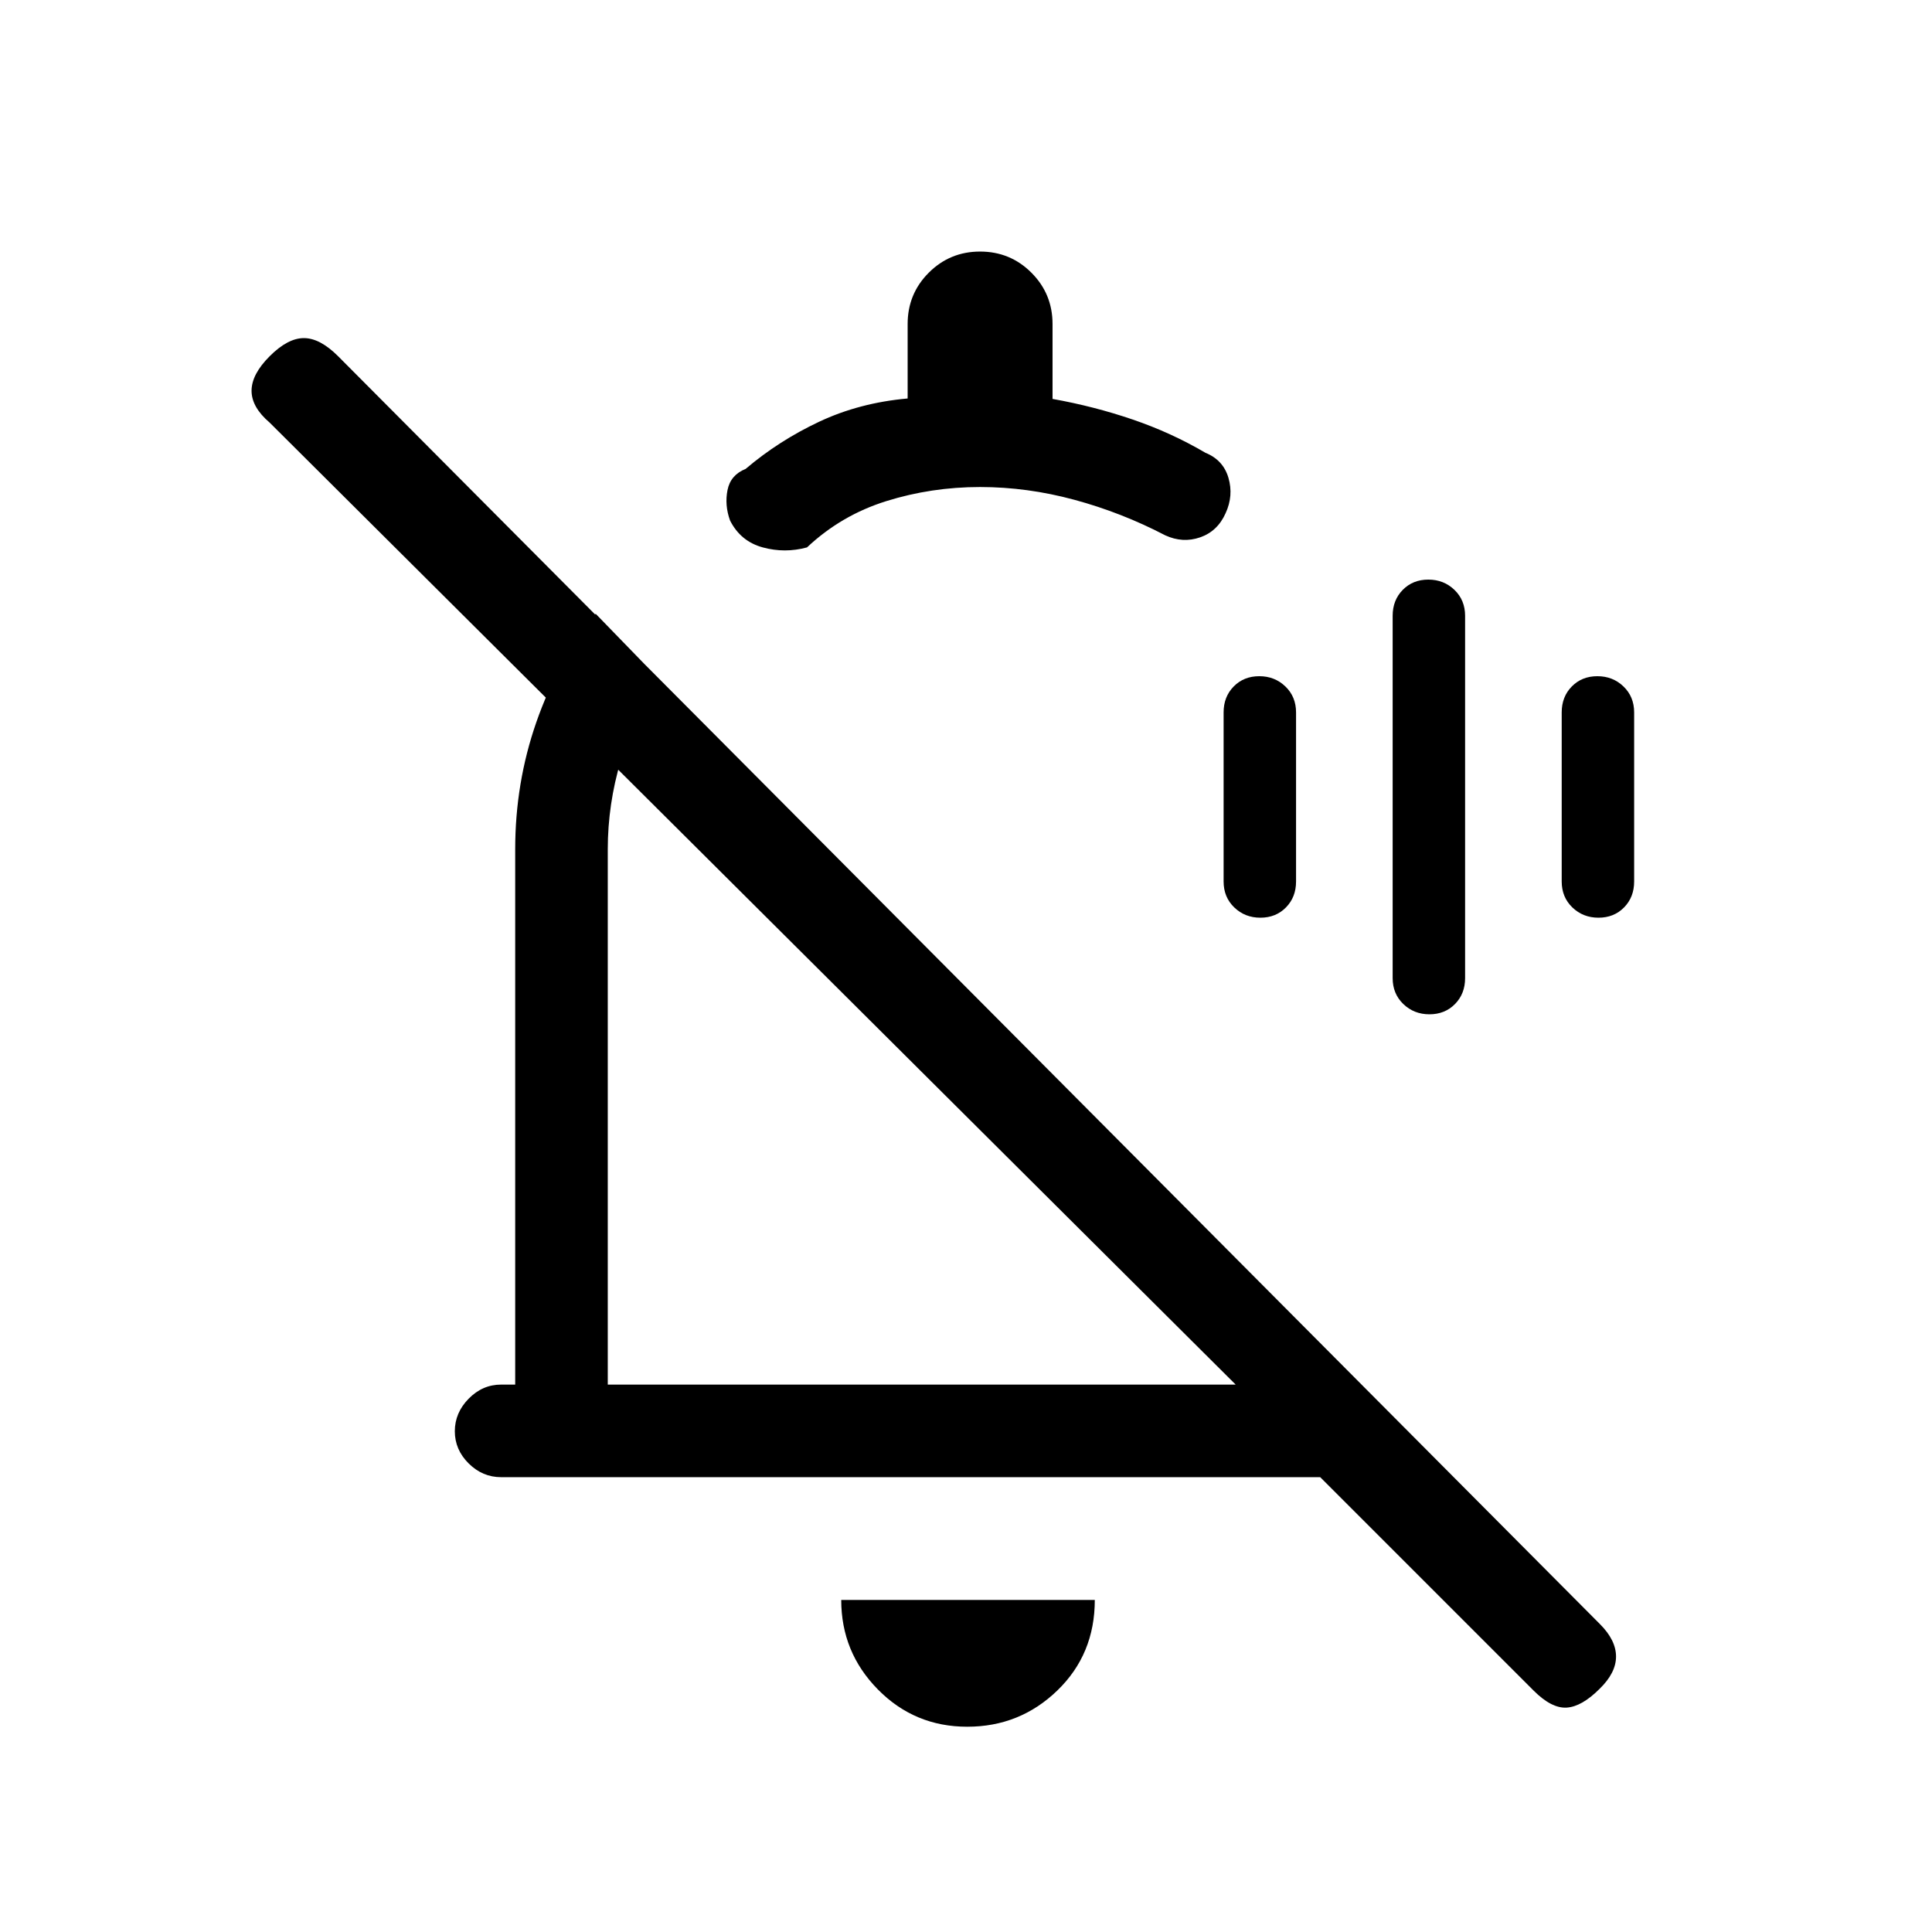 <svg xmlns="http://www.w3.org/2000/svg" height="20" viewBox="0 -960 960 960" width="20"><path d="M256-538q0-33 10.5-63.15Q277-631.29 296-655l33 34q-14 17.06-20.5 38.82T302-538v266h312L134-750q-9-7.67-9-15.83 0-8.17 9-17.17 9-9 17-9t17 9l627 630q8 8 8 16.13 0 8.14-8.22 16.09Q786-112 778.5-111.5q-7.5.5-16.5-8.5L656-226H249q-9.25 0-16.12-6.82-6.88-6.83-6.88-16 0-9.18 6.88-16.18 6.87-7 16.12-7h7v-266Zm106.76-163.36Q360-709 361.5-716.5q1.5-7.5 9-10.5 16.38-13.94 36.44-23.4Q427-759.86 451-762v-37q0-15 10.5-25.5T487-835q15 0 25.5 10.5T523-799v37.22q20.67 3.7 39.83 10.24Q582-745 599-735q8.82 3.58 11.41 12.44T609-705q-4 9-12.65 12T579-694q-21.69-11.31-45.13-17.65Q510.43-718 487-718q-24.18 0-46.59 7Q418-704 401-688q-11 3-22 0t-16.24-13.36ZM458-428Zm22.61 326q-26.15 0-44.38-18.51Q418-139.01 418-165h126q0 27-18.62 45t-44.77 18ZM511-545Zm199.28 89q-7.68 0-12.98-5.1-5.3-5.1-5.3-12.9v-180q0-7.8 5.02-12.9 5.02-5.1 12.7-5.1t12.98 5.1q5.3 5.1 5.3 12.9v180q0 7.8-5.02 12.9-5.02 5.1-12.7 5.1Zm-84-48q-7.68 0-12.98-5.1-5.3-5.1-5.3-12.9v-84q0-7.8 5.02-12.9 5.02-5.1 12.7-5.1t12.98 5.1q5.3 5.1 5.3 12.9v84q0 7.8-5.02 12.9-5.02 5.1-12.7 5.1Zm168 0q-7.68 0-12.98-5.1-5.3-5.1-5.3-12.9v-84q0-7.8 5.02-12.9 5.02-5.1 12.7-5.1t12.98 5.1q5.3 5.1 5.3 12.9v84q0 7.8-5.02 12.9-5.02 5.1-12.7 5.1Z"/></svg>